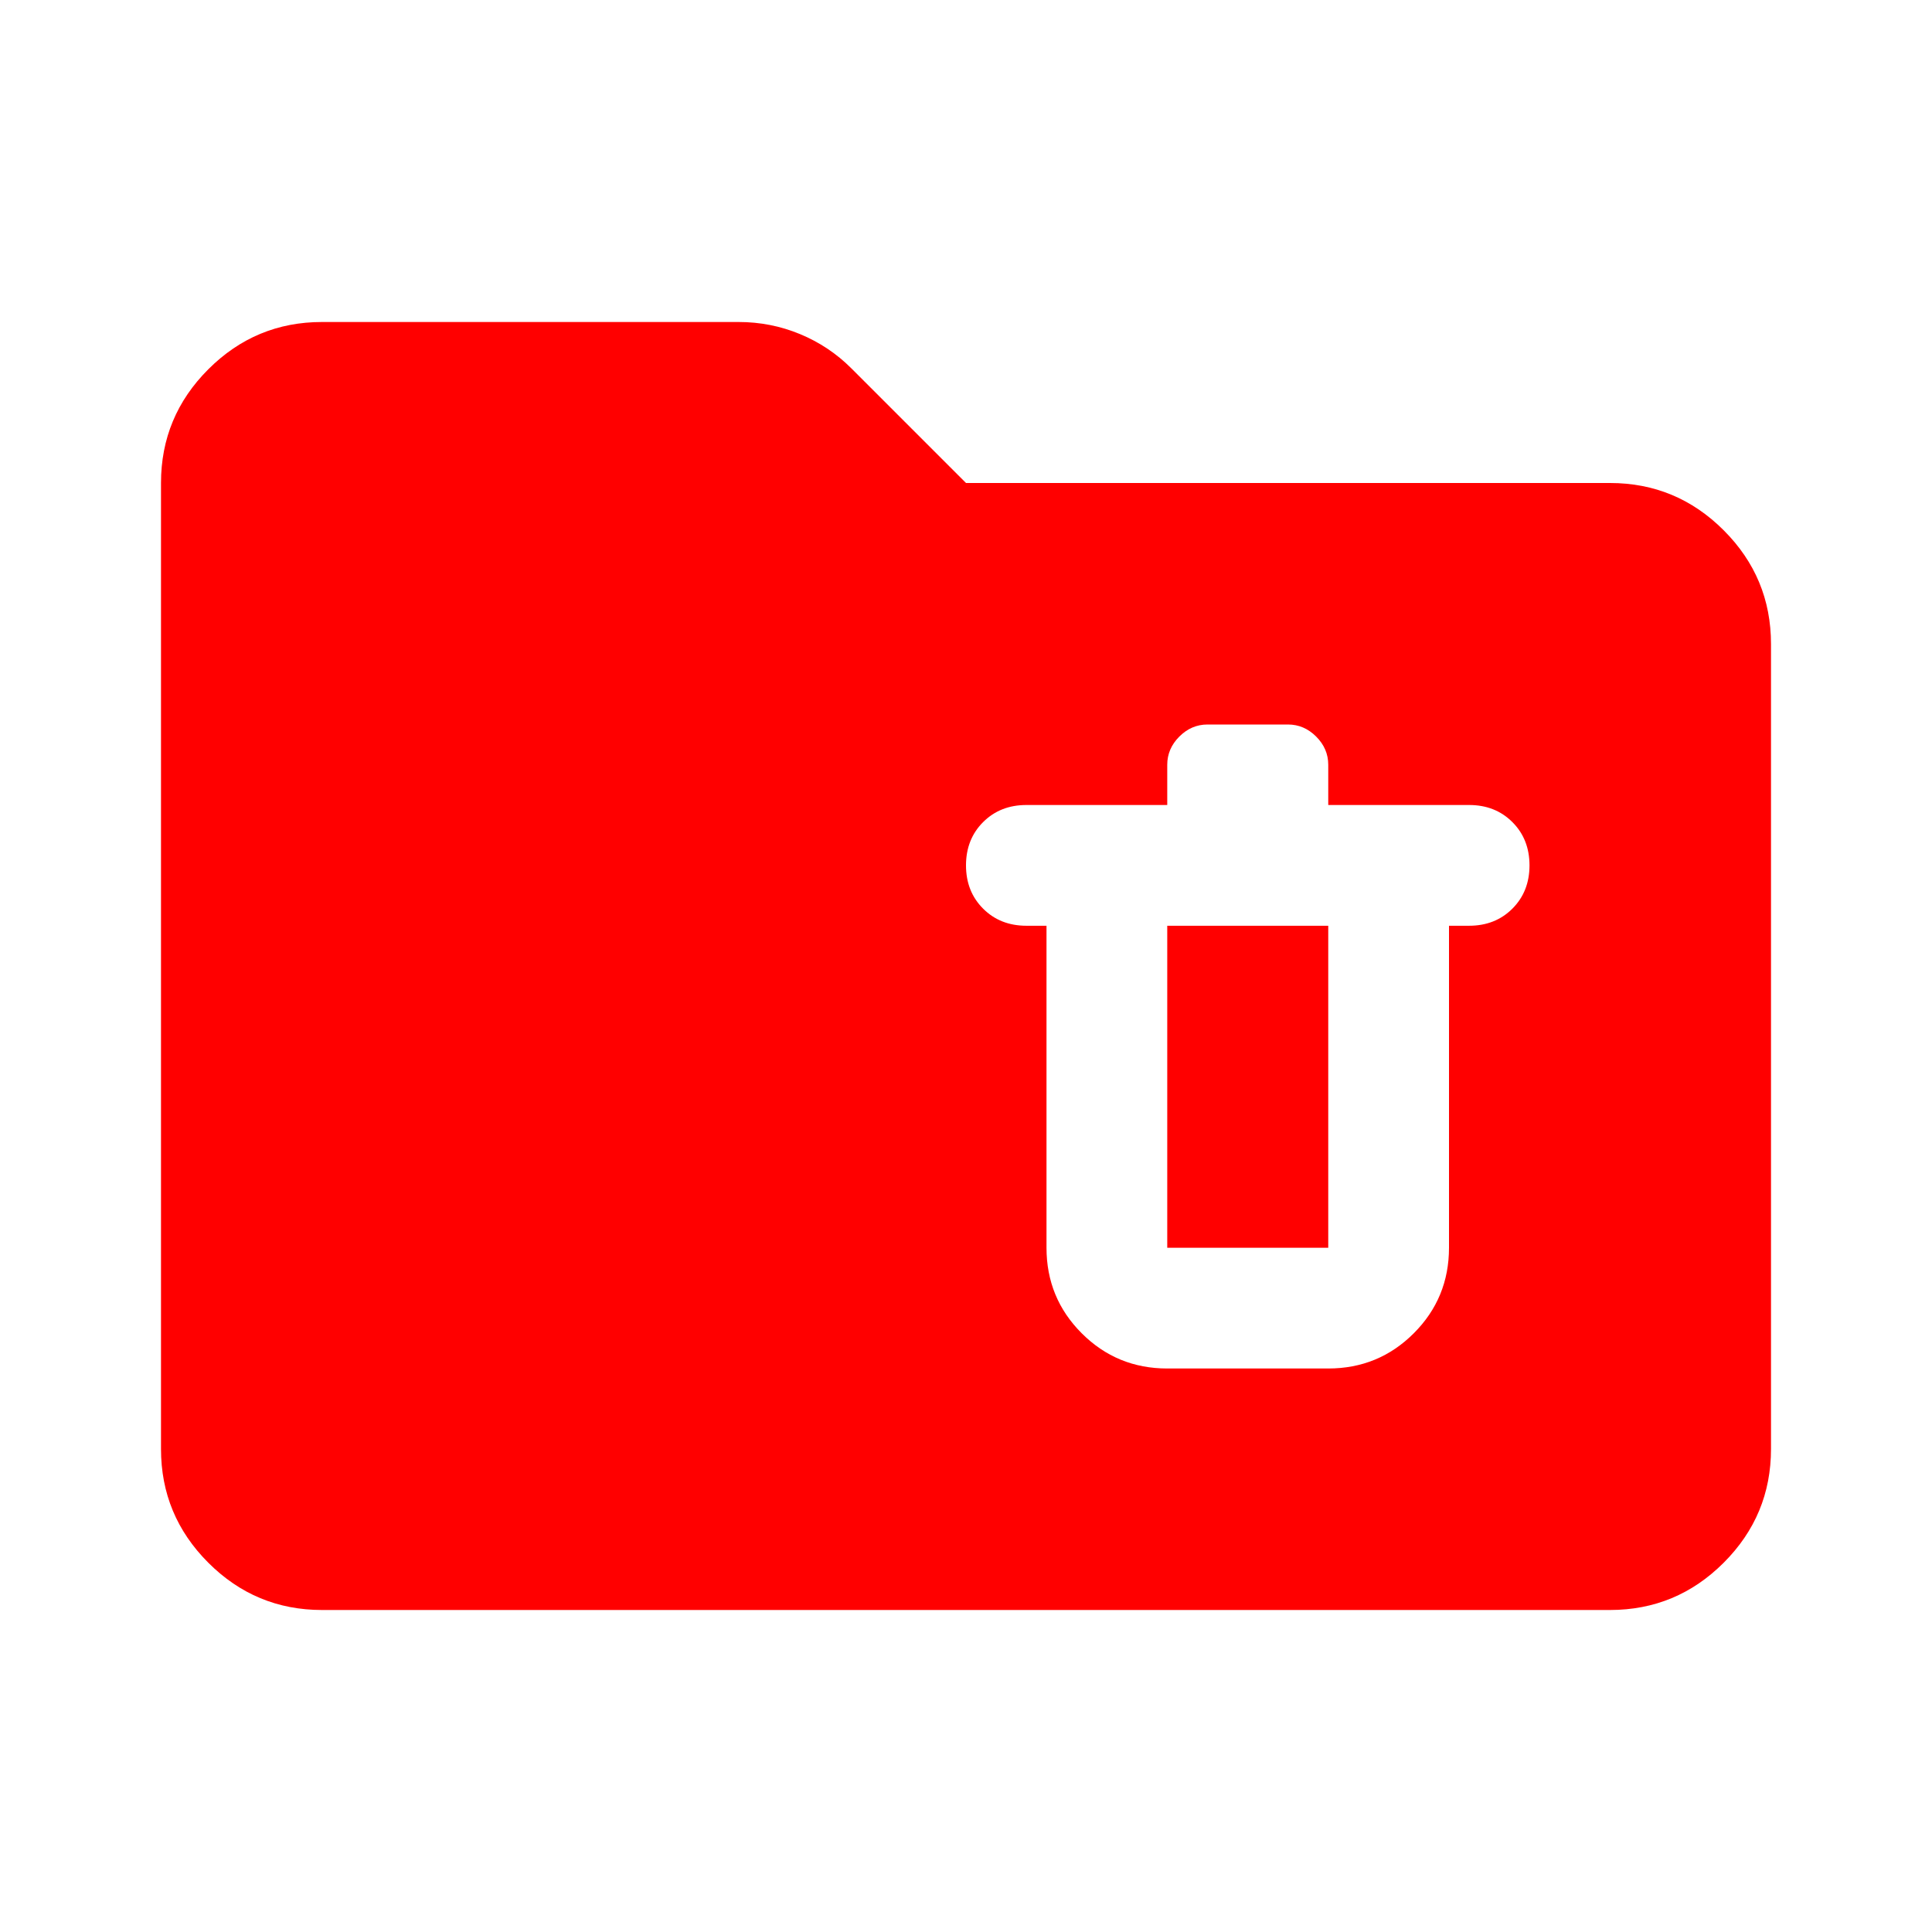 <svg xmlns="http://www.w3.org/2000/svg"
     height="24"
     viewBox="0 -960 960 960"
     width="24"
     fill="red">
    <path d="M160-160q-33 0-56.5-23.5T80-240v-480q0-33 23.5-56.5T160-800h207q16 0 30.5 6t25.5 17l57 57h320q33 0 56.5 23.5T880-640v400q0 33-23.5 56.5T800-160H160Zm420-120h80q25 0 42.5-17.5T720-340v-160h10q13 0 21.5-8.5T760-530q0-13-8.5-21.5T730-560h-70v-20q0-8-6-14t-14-6h-40q-8 0-14 6t-6 14v20h-70q-13 0-21.5 8.5T480-530q0 13 8.5 21.5T510-500h10v160q0 25 17.5 42.5T580-280Zm0-220h80v160h-80v-160Z"/>
</svg>